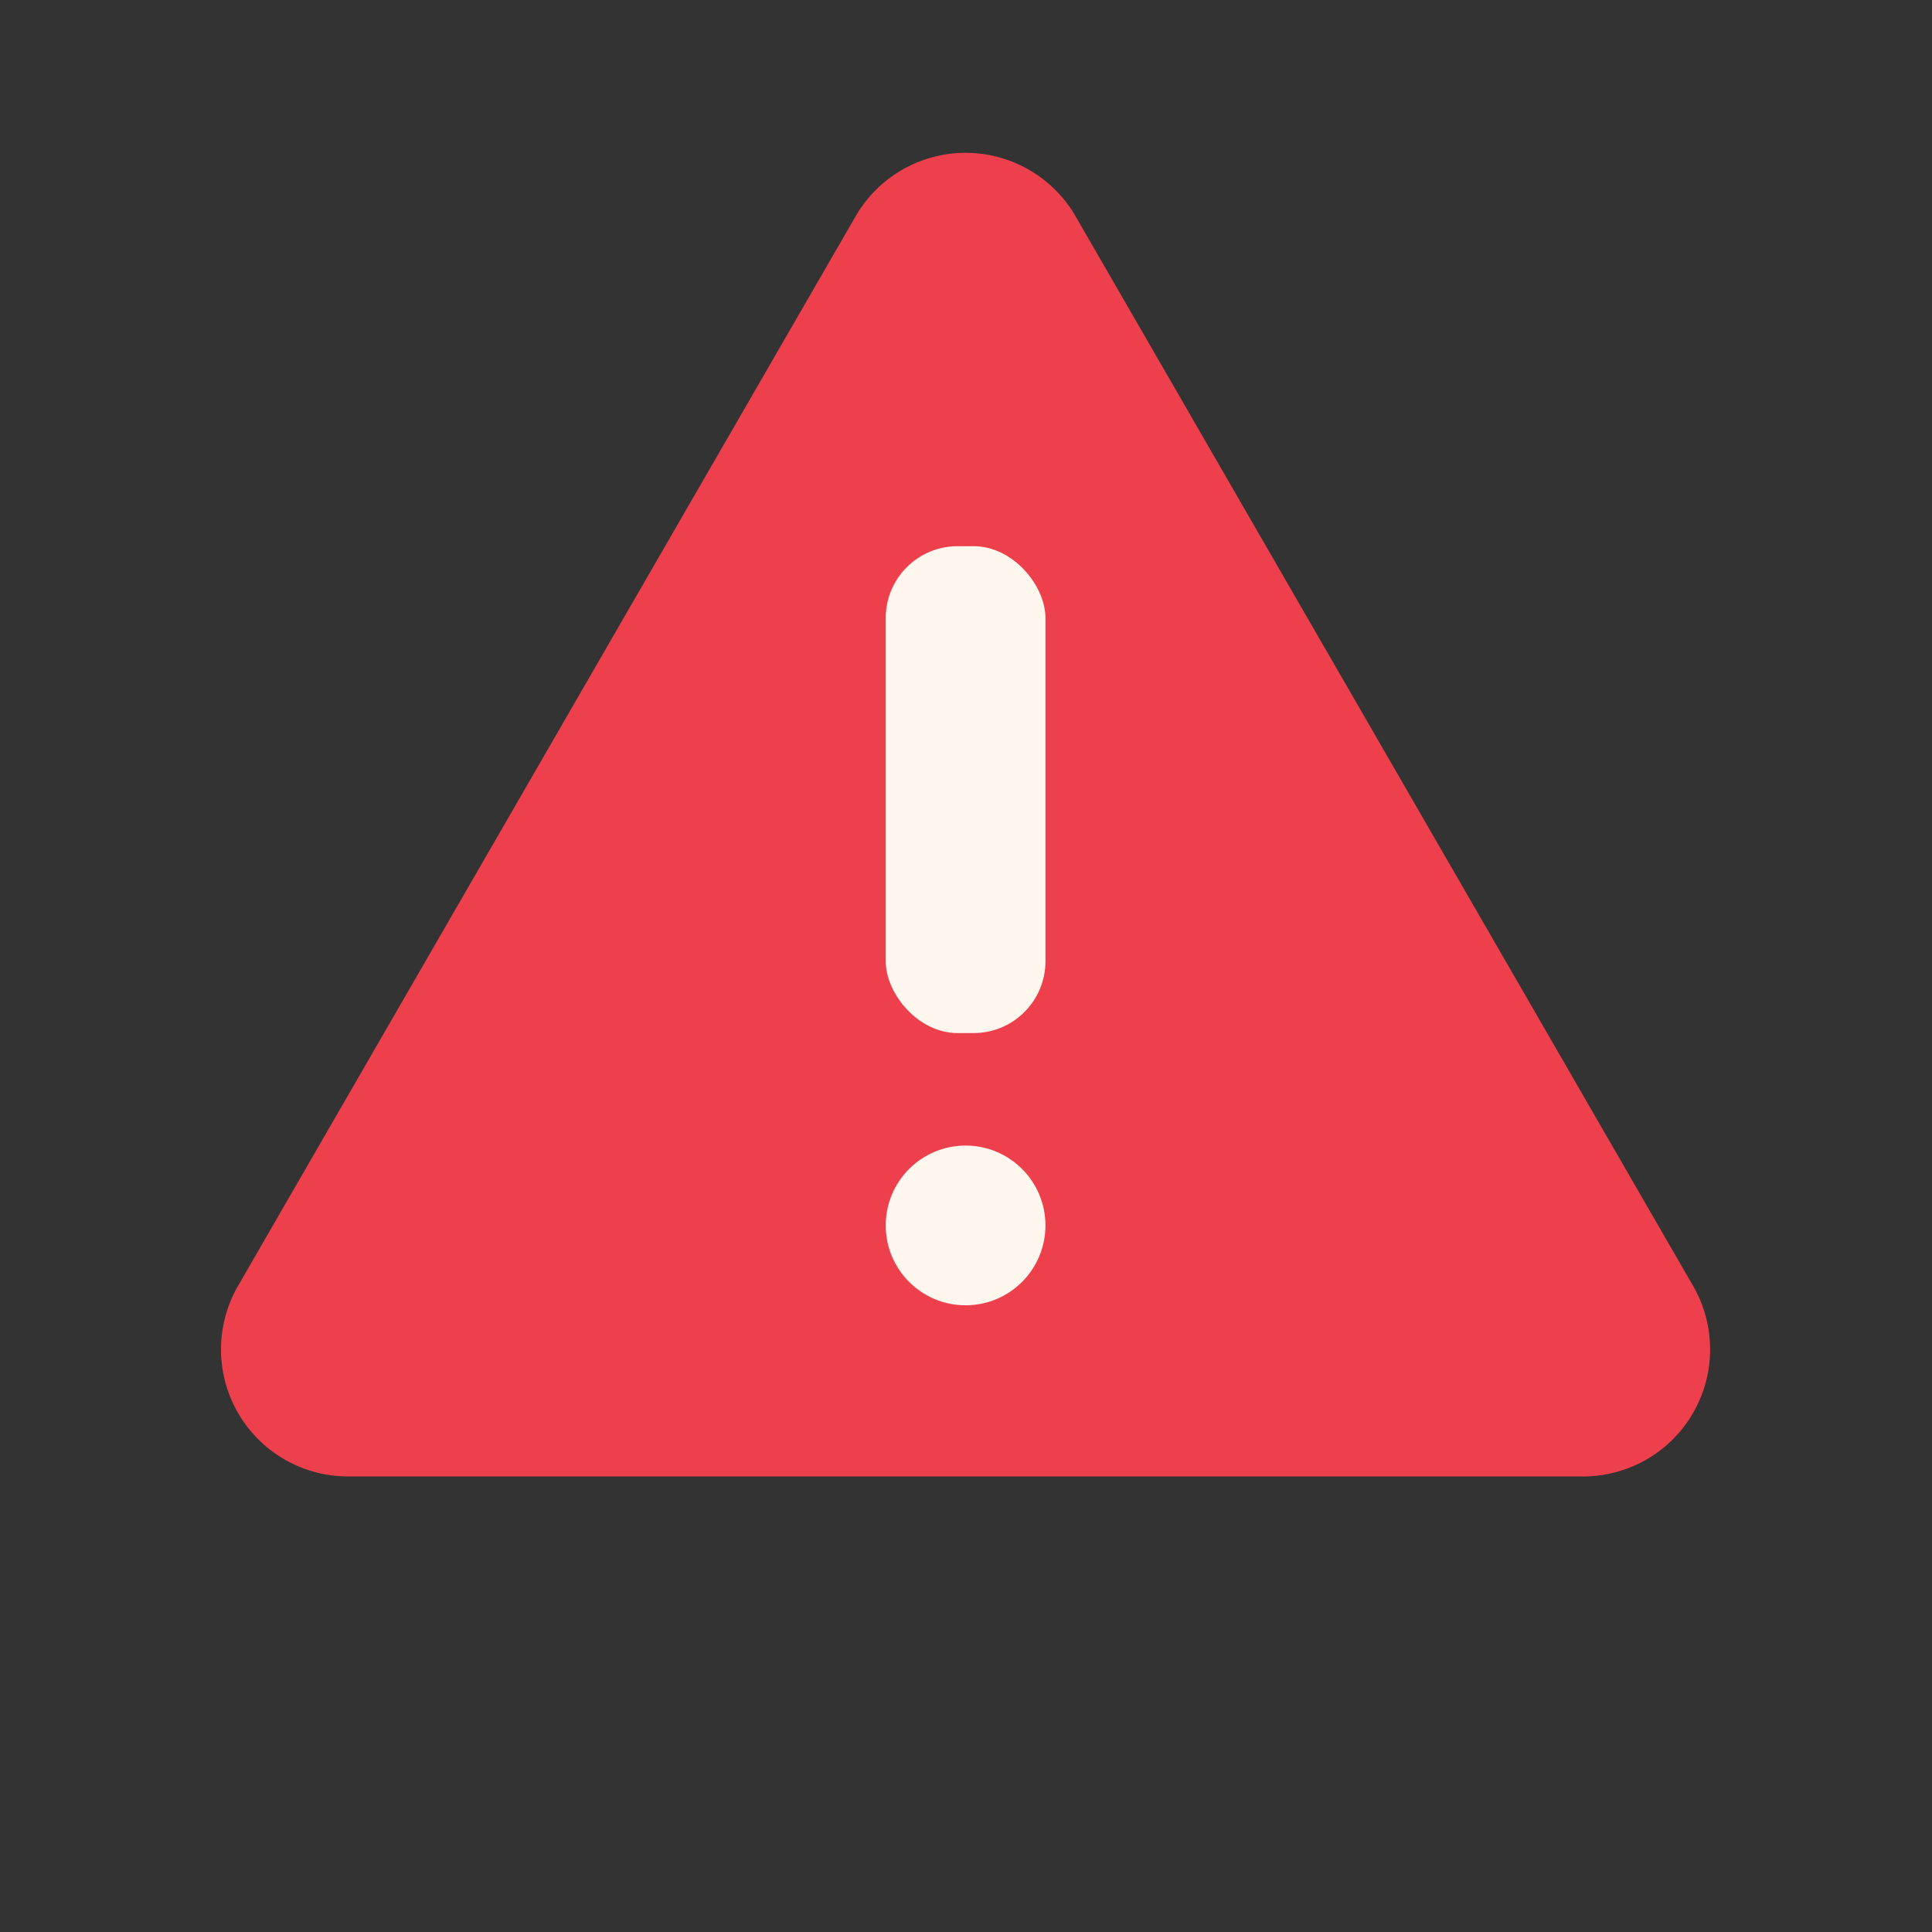 <?xml version="1.0" encoding="UTF-8" standalone="no"?>
<svg
   height="512"
   viewBox="0 0 128 128"
   width="512"
   version="1.1"
   id="svg12"
   sodipodi:docname="warning.svg"
   inkscape:version="1.1.2 (0a00cf5339, 2022-02-04)"
   xmlns:inkscape="http://www.inkscape.org/namespaces/inkscape"
   xmlns:sodipodi="http://sodipodi.sourceforge.net/DTD/sodipodi-0.dtd"
   xmlns="http://www.w3.org/2000/svg"
   xmlns:svg="http://www.w3.org/2000/svg">
  <rect x="0" y="0" width="128" height="128" fill="#333333" stroke="none"/>
  <defs
     id="defs16" />
  <sodipodi:namedview
     id="namedview14"
     pagecolor="#ffffff"
     bordercolor="#666666"
     borderopacity="1.0"
     inkscape:pageshadow="2"
     inkscape:pageopacity="0.0"
     inkscape:pagecheckerboard="0"
     showgrid="false"
     inkscape:zoom="0.80078125"
     inkscape:cx="92.409756"
     inkscape:cy="499.51219"
     inkscape:window-width="1920"
     inkscape:window-height="1046"
     inkscape:window-x="0"
     inkscape:window-y="-3"
     inkscape:window-maximized="1"
     inkscape:current-layer="svg12" />
  <g
     id="g10"
     transform="matrix(1.098,0,0,1.098,-6.299,-14.808)">
    <path
       d="M 57.362,26.54 20.1,91.075 a 7.666,7.666 0 0 0 6.639,11.5 h 74.518 a 7.666,7.666 0 0 0 6.639,-11.5 L 70.638,26.54 a 7.665,7.665 0 0 0 -13.276,0 z"
       fill="#ee404c"
       id="path2" />
    <g
       fill="#fff7ed"
       id="g8">
      <rect
         height="29.377"
         rx="4.333"
         width="9.638"
         x="59.181"
         y="46.444"
         id="rect4" />
      <circle
         cx="64"
         cy="87.428"
         r="4.819"
         id="circle6" />
    </g>
  </g>
</svg>
